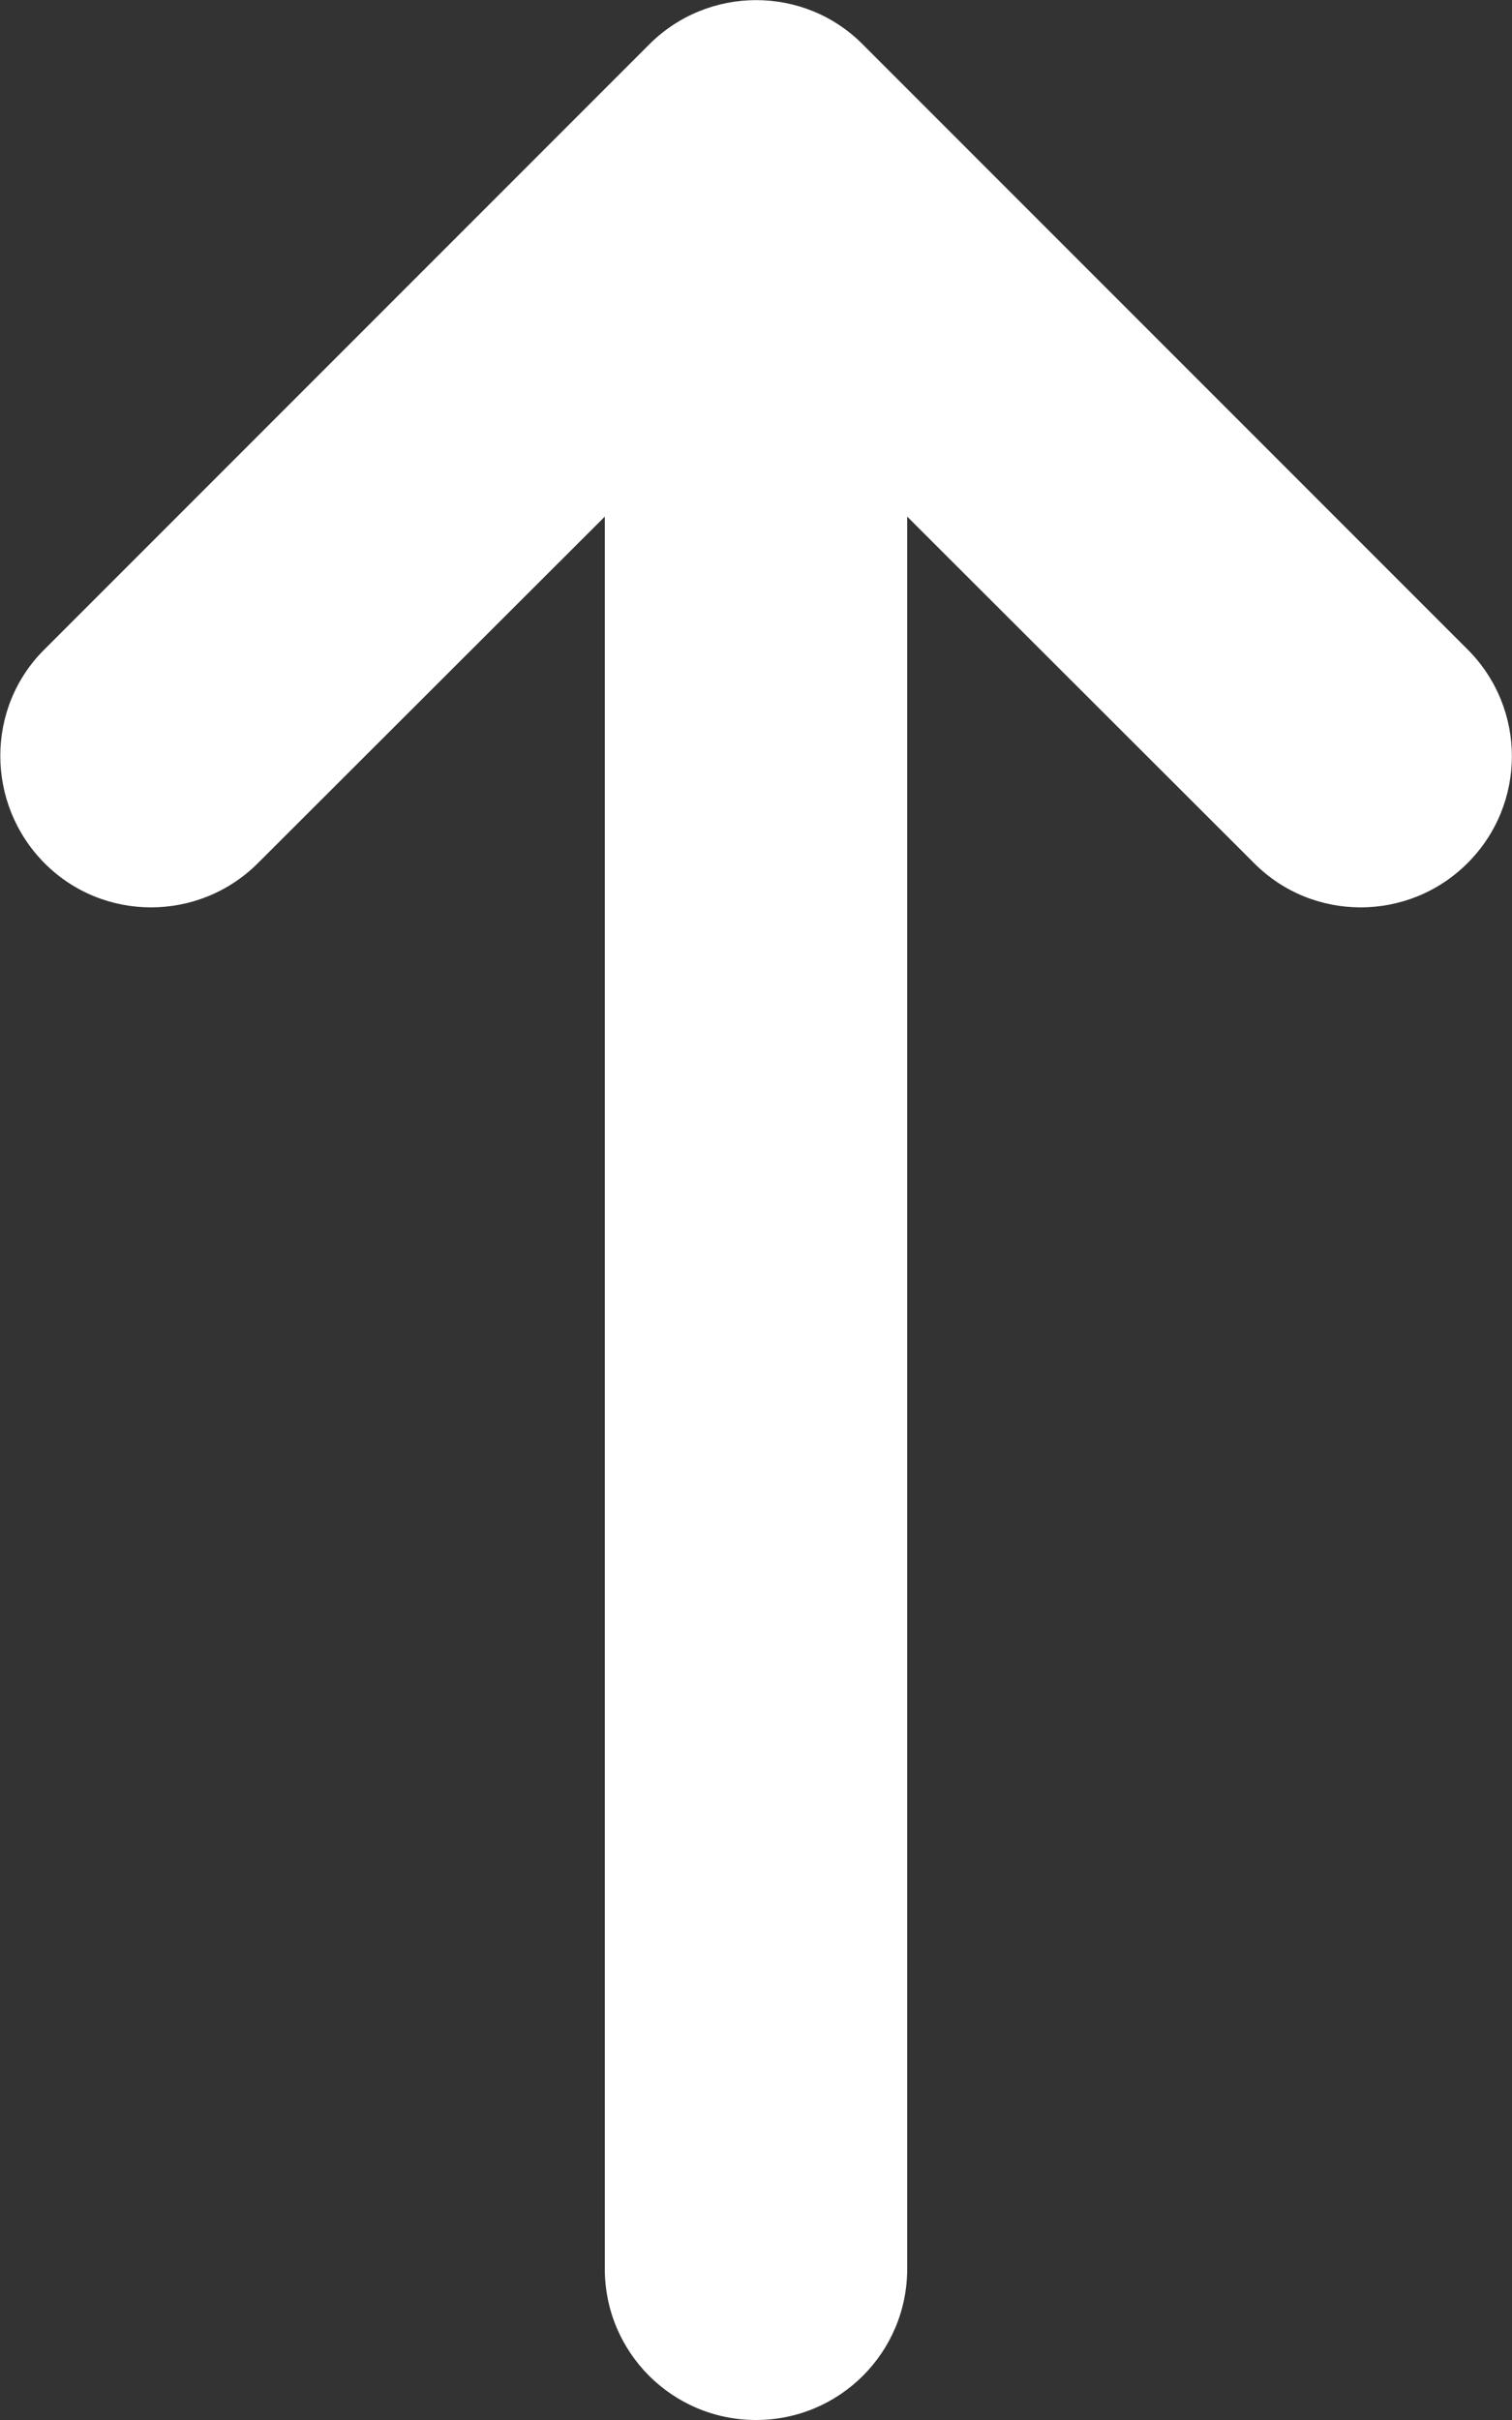 <?xml version="1.0" encoding="utf-8"?>
<!-- Generator: Adobe Illustrator 26.0.0, SVG Export Plug-In . SVG Version: 6.00 Build 0)  -->
<svg version="1.1" id="Слой_1" xmlns="http://www.w3.org/2000/svg" xmlns:xlink="http://www.w3.org/1999/xlink" x="0px" y="0px"
	 viewBox="0 0 320 512" style="enable-background:new 0 0 320 512;" xml:space="preserve">
<rect x="0" y="0" width="320" height="512" fill="#333333" stroke="none"/>
<style type="text/css">
	.st0{fill:#FFFFFF;}
</style>
<path class="st0" d="M310.6,182.6c-12.5,12.5-32.8,12.5-45.2,0L192,109.3V480c0,17.7-14.3,32-32,32s-32-14.3-32-32V109.3l-73.4,73.3
	c-12.5,12.5-32.8,12.5-45.2,0s-12.5-32.8,0-45.2l128-128c12.5-12.5,32.8-12.5,45.2,0l128,128C323.1,149.9,323.1,170.1,310.6,182.6z"
	/>
</svg>
